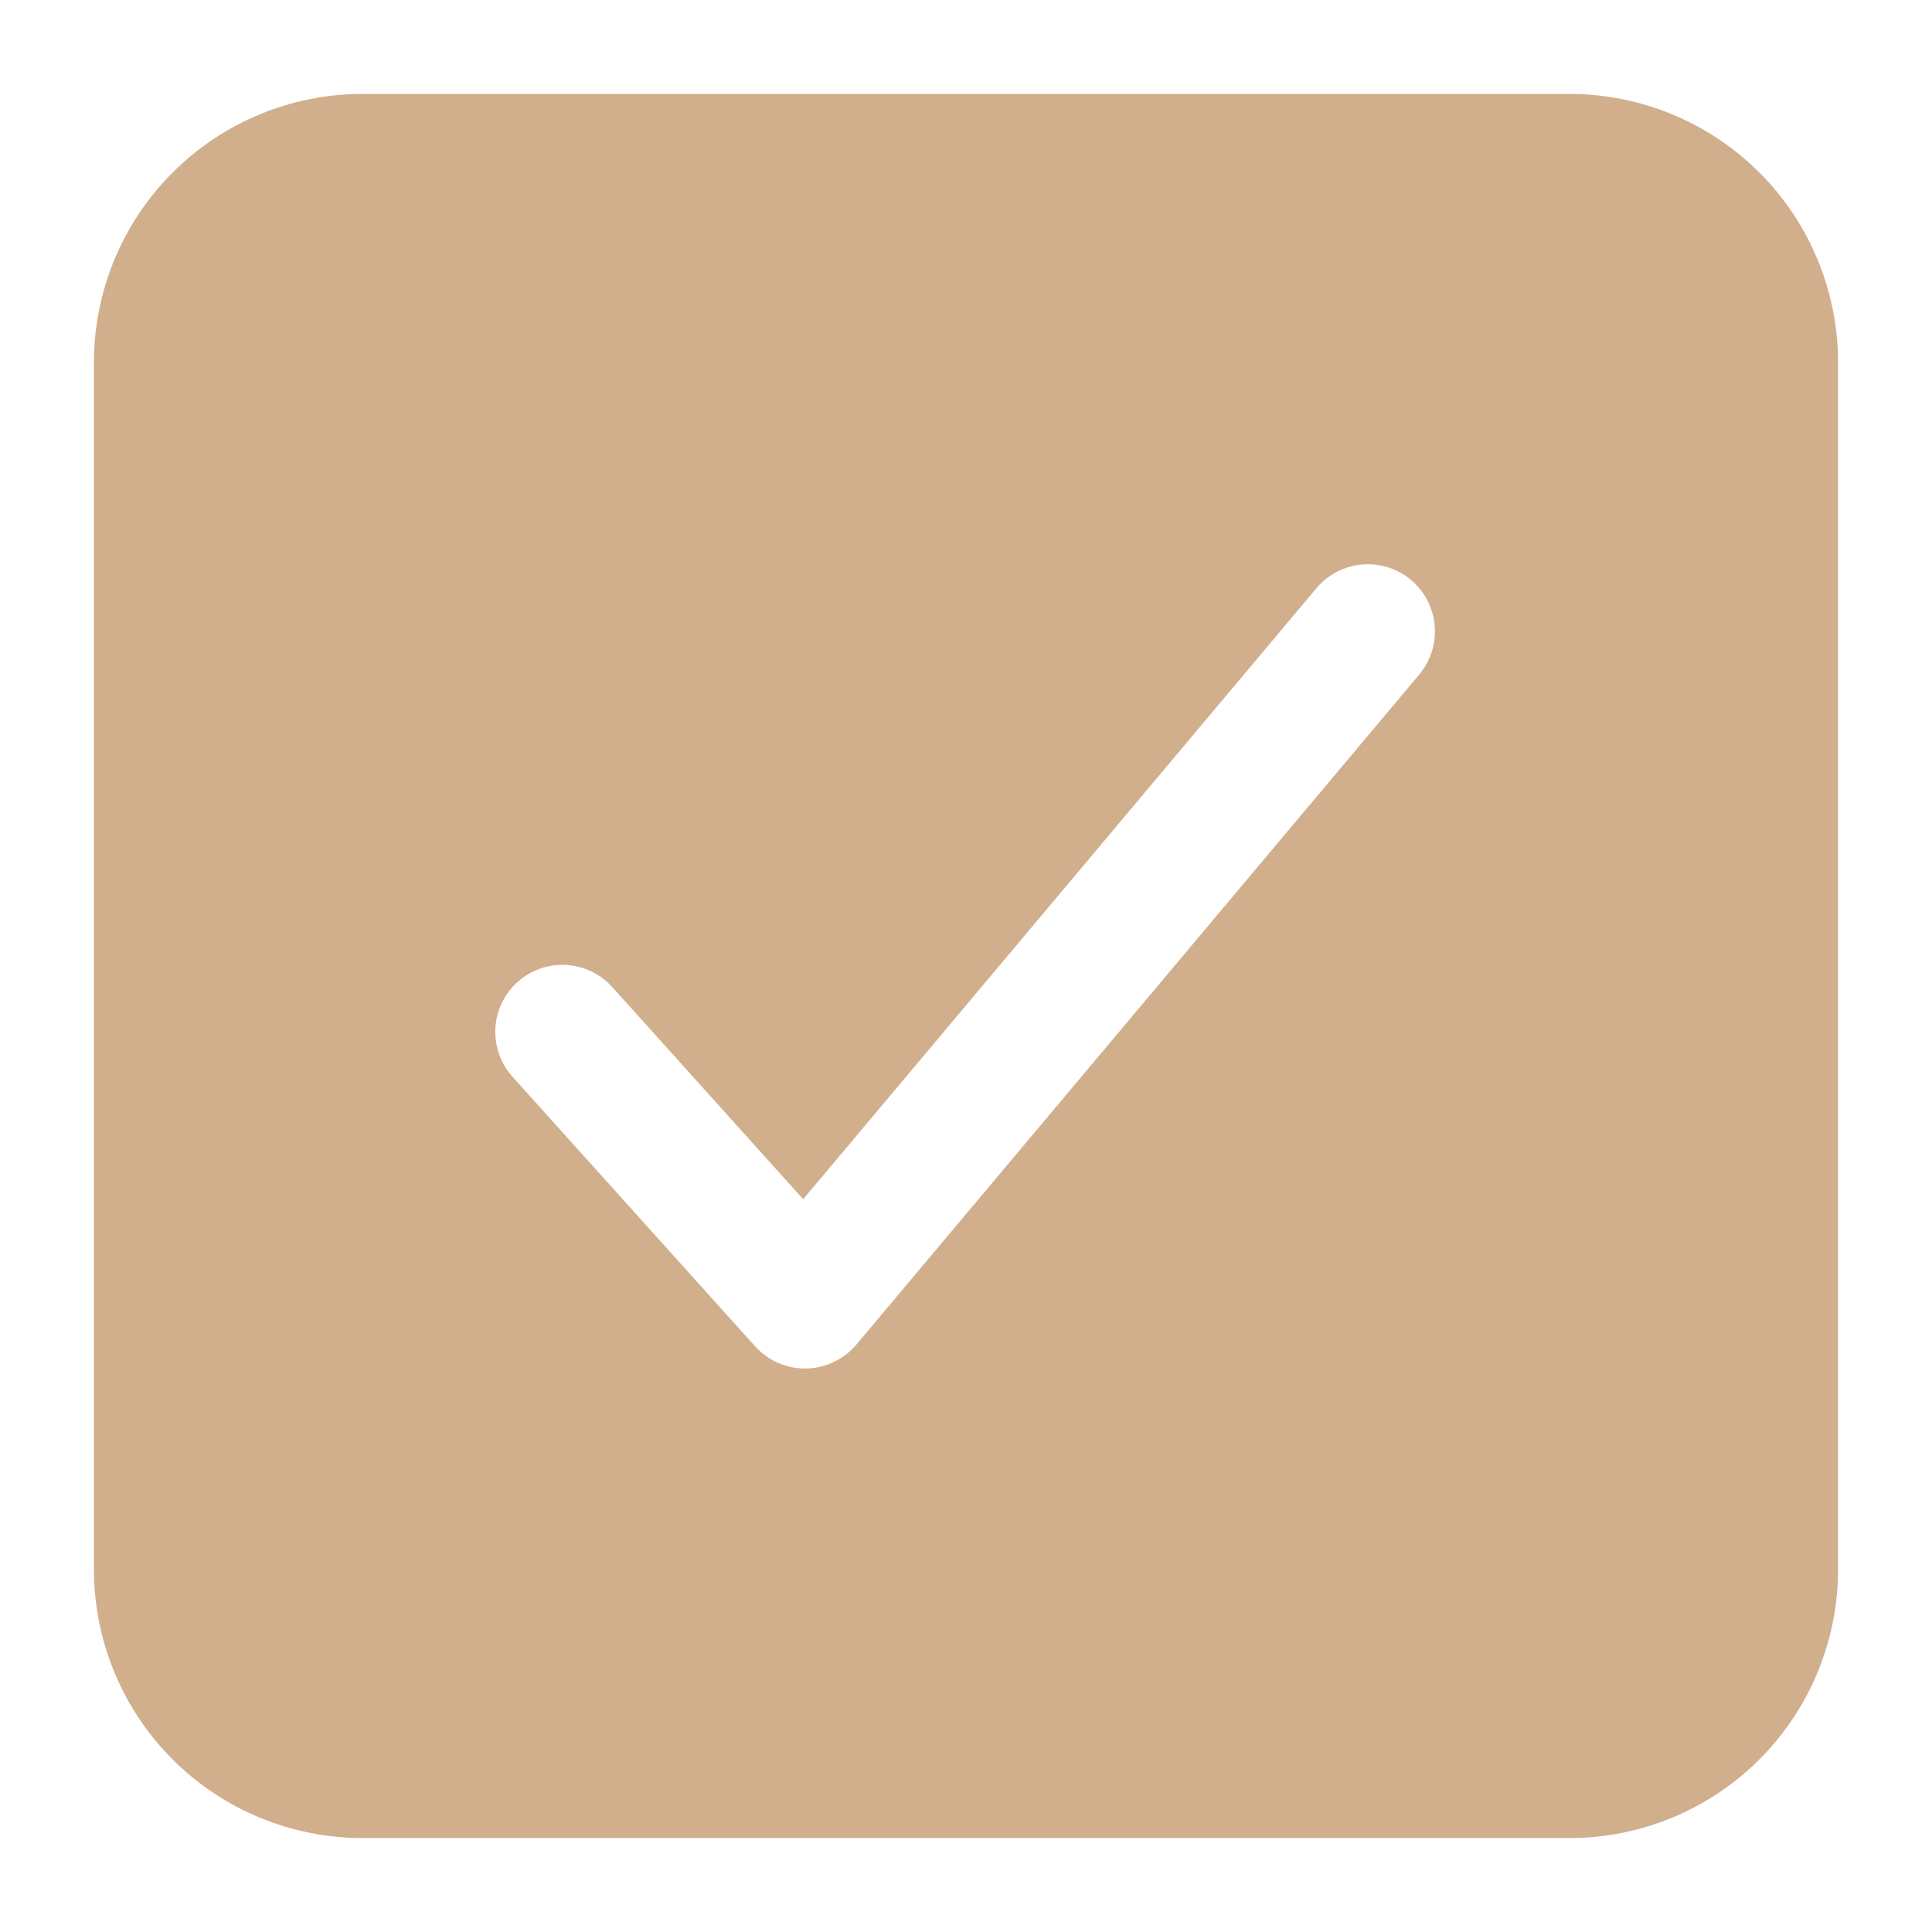 <svg width="18" height="18" viewBox="0 0 18 18" fill="none" xmlns="http://www.w3.org/2000/svg">
<path d="M14.625 0.875H3.375C2.712 0.876 2.077 1.139 1.608 1.608C1.139 2.077 0.876 2.712 0.875 3.375V14.625C0.876 15.288 1.139 15.923 1.608 16.392C2.077 16.861 2.712 17.124 3.375 17.125H14.625C15.288 17.124 15.923 16.861 16.392 16.392C16.861 15.923 17.124 15.288 17.125 14.625V3.375C17.124 2.712 16.861 2.077 16.392 1.608C15.923 1.139 15.288 0.876 14.625 0.875ZM13.229 6.277L7.979 12.527C7.921 12.595 7.849 12.651 7.768 12.689C7.688 12.728 7.599 12.749 7.51 12.75H7.499C7.412 12.75 7.325 12.732 7.245 12.696C7.165 12.66 7.093 12.608 7.035 12.543L4.785 10.043C4.728 9.982 4.683 9.911 4.654 9.833C4.625 9.755 4.612 9.672 4.615 9.589C4.618 9.505 4.638 9.424 4.674 9.348C4.709 9.273 4.76 9.205 4.821 9.15C4.883 9.094 4.956 9.051 5.034 9.024C5.113 8.996 5.197 8.985 5.28 8.991C5.363 8.996 5.444 9.018 5.519 9.055C5.593 9.092 5.659 9.144 5.714 9.207L7.483 11.173L12.271 5.473C12.379 5.349 12.531 5.272 12.694 5.259C12.858 5.246 13.021 5.298 13.146 5.403C13.272 5.509 13.351 5.66 13.366 5.823C13.382 5.987 13.332 6.15 13.229 6.277Z" fill="#D1AF8D"/>
</svg>
